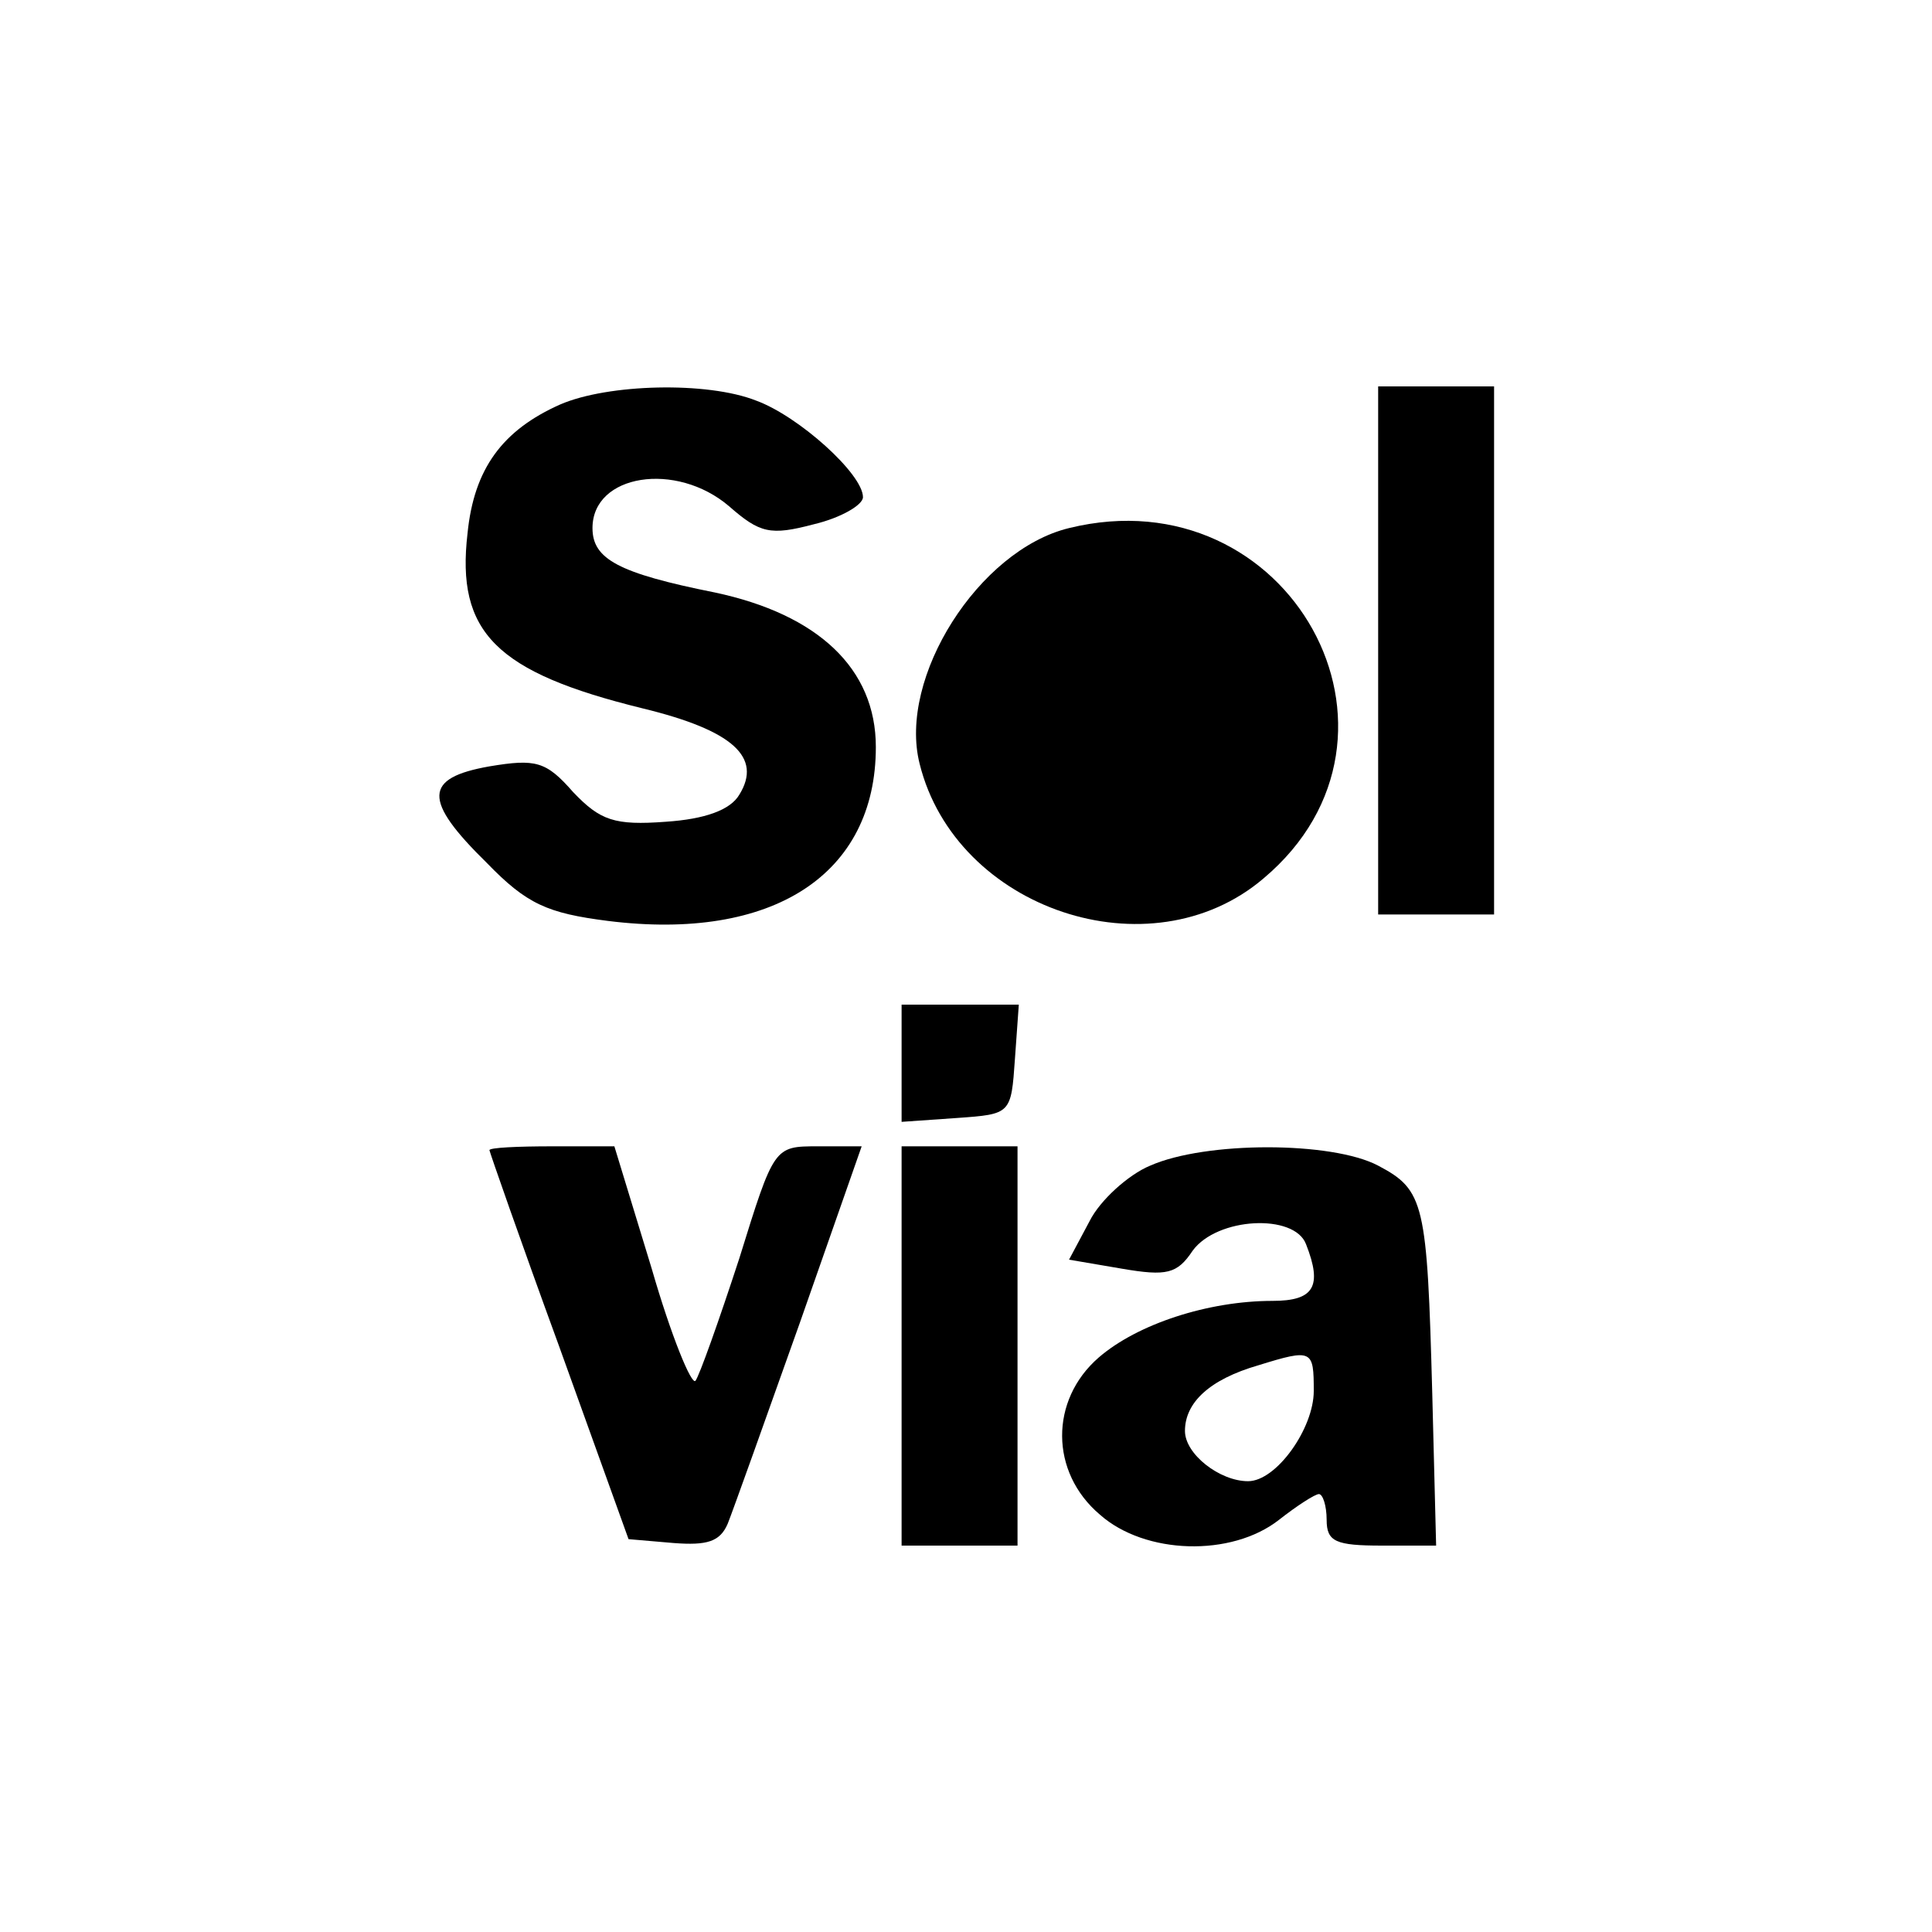 <?xml version="1.0" standalone="no"?>
<!DOCTYPE svg PUBLIC "-//W3C//DTD SVG 20010904//EN"
 "http://www.w3.org/TR/2001/REC-SVG-20010904/DTD/svg10.dtd">
<svg version="1.0" xmlns="http://www.w3.org/2000/svg"
 width="150pt" height="150pt" viewBox="0 0 150 150"
 preserveAspectRatio="xMidYMid meet">

<g transform="translate(0,150) scale(0.1,-0.1)"
fill="#000000" stroke="none">
<path d="M435 1186 c-45 -20 -67 -50 -72 -100 -9 -77 22 -108 136 -136 70 -17
93 -38 75 -67 -7 -12 -27 -19 -57 -21 -40 -3 -51 1 -72 23 -21 24 -29 26 -65
20 -51 -9 -52 -26 -2 -75 31 -32 47 -39 94 -45 128 -16 208 36 208 135 0 61
-45 103 -125 120 -75 15 -95 26 -95 50 0 42 65 52 106 17 24 -21 32 -23 66
-14 21 5 38 15 38 21 0 18 -50 63 -83 75 -38 15 -115 13 -152 -3z"/>
<path d="M1070 995 l0 -205 45 0 45 0 0 205 0 205 -45 0 -45 0 0 -205z"/>
<path d="M830 1090 c-70 -17 -133 -116 -116 -183 28 -113 179 -164 267 -89
132 111 20 314 -151 272z"/>
<path d="M700 674 l0 -45 43 3 c42 3 42 3 45 46 l3 42 -45 0 -46 0 0 -46z"/>
<path d="M380 607 c0 -1 24 -70 54 -152 l54 -150 35 -3 c26 -2 36 1 42 15 4
10 29 80 56 156 l48 137 -34 0 c-34 0 -34 0 -61 -87 -16 -49 -31 -91 -34 -95
-3 -4 -19 35 -34 87 l-29 95 -48 0 c-27 0 -49 -1 -49 -3z"/>
<path d="M700 455 l0 -155 45 0 45 0 0 155 0 155 -45 0 -45 0 0 -155z"/>
<path d="M893 595 c-17 -7 -39 -27 -47 -43 l-16 -30 41 -7 c35 -6 43 -4 55 14
19 26 79 29 88 5 13 -33 6 -44 -26 -44 -50 0 -105 -18 -135 -44 -38 -33 -38
-89 1 -122 35 -31 102 -33 139 -4 14 11 28 20 31 20 3 0 6 -9 6 -20 0 -17 7
-20 43 -20 l42 0 -3 118 c-4 148 -6 158 -42 177 -36 19 -134 19 -177 0z m127
-175 c0 -29 -29 -70 -51 -70 -22 0 -49 21 -49 39 0 22 19 40 57 51 42 13 43
12 43 -20z"/>
</g>
</svg>
